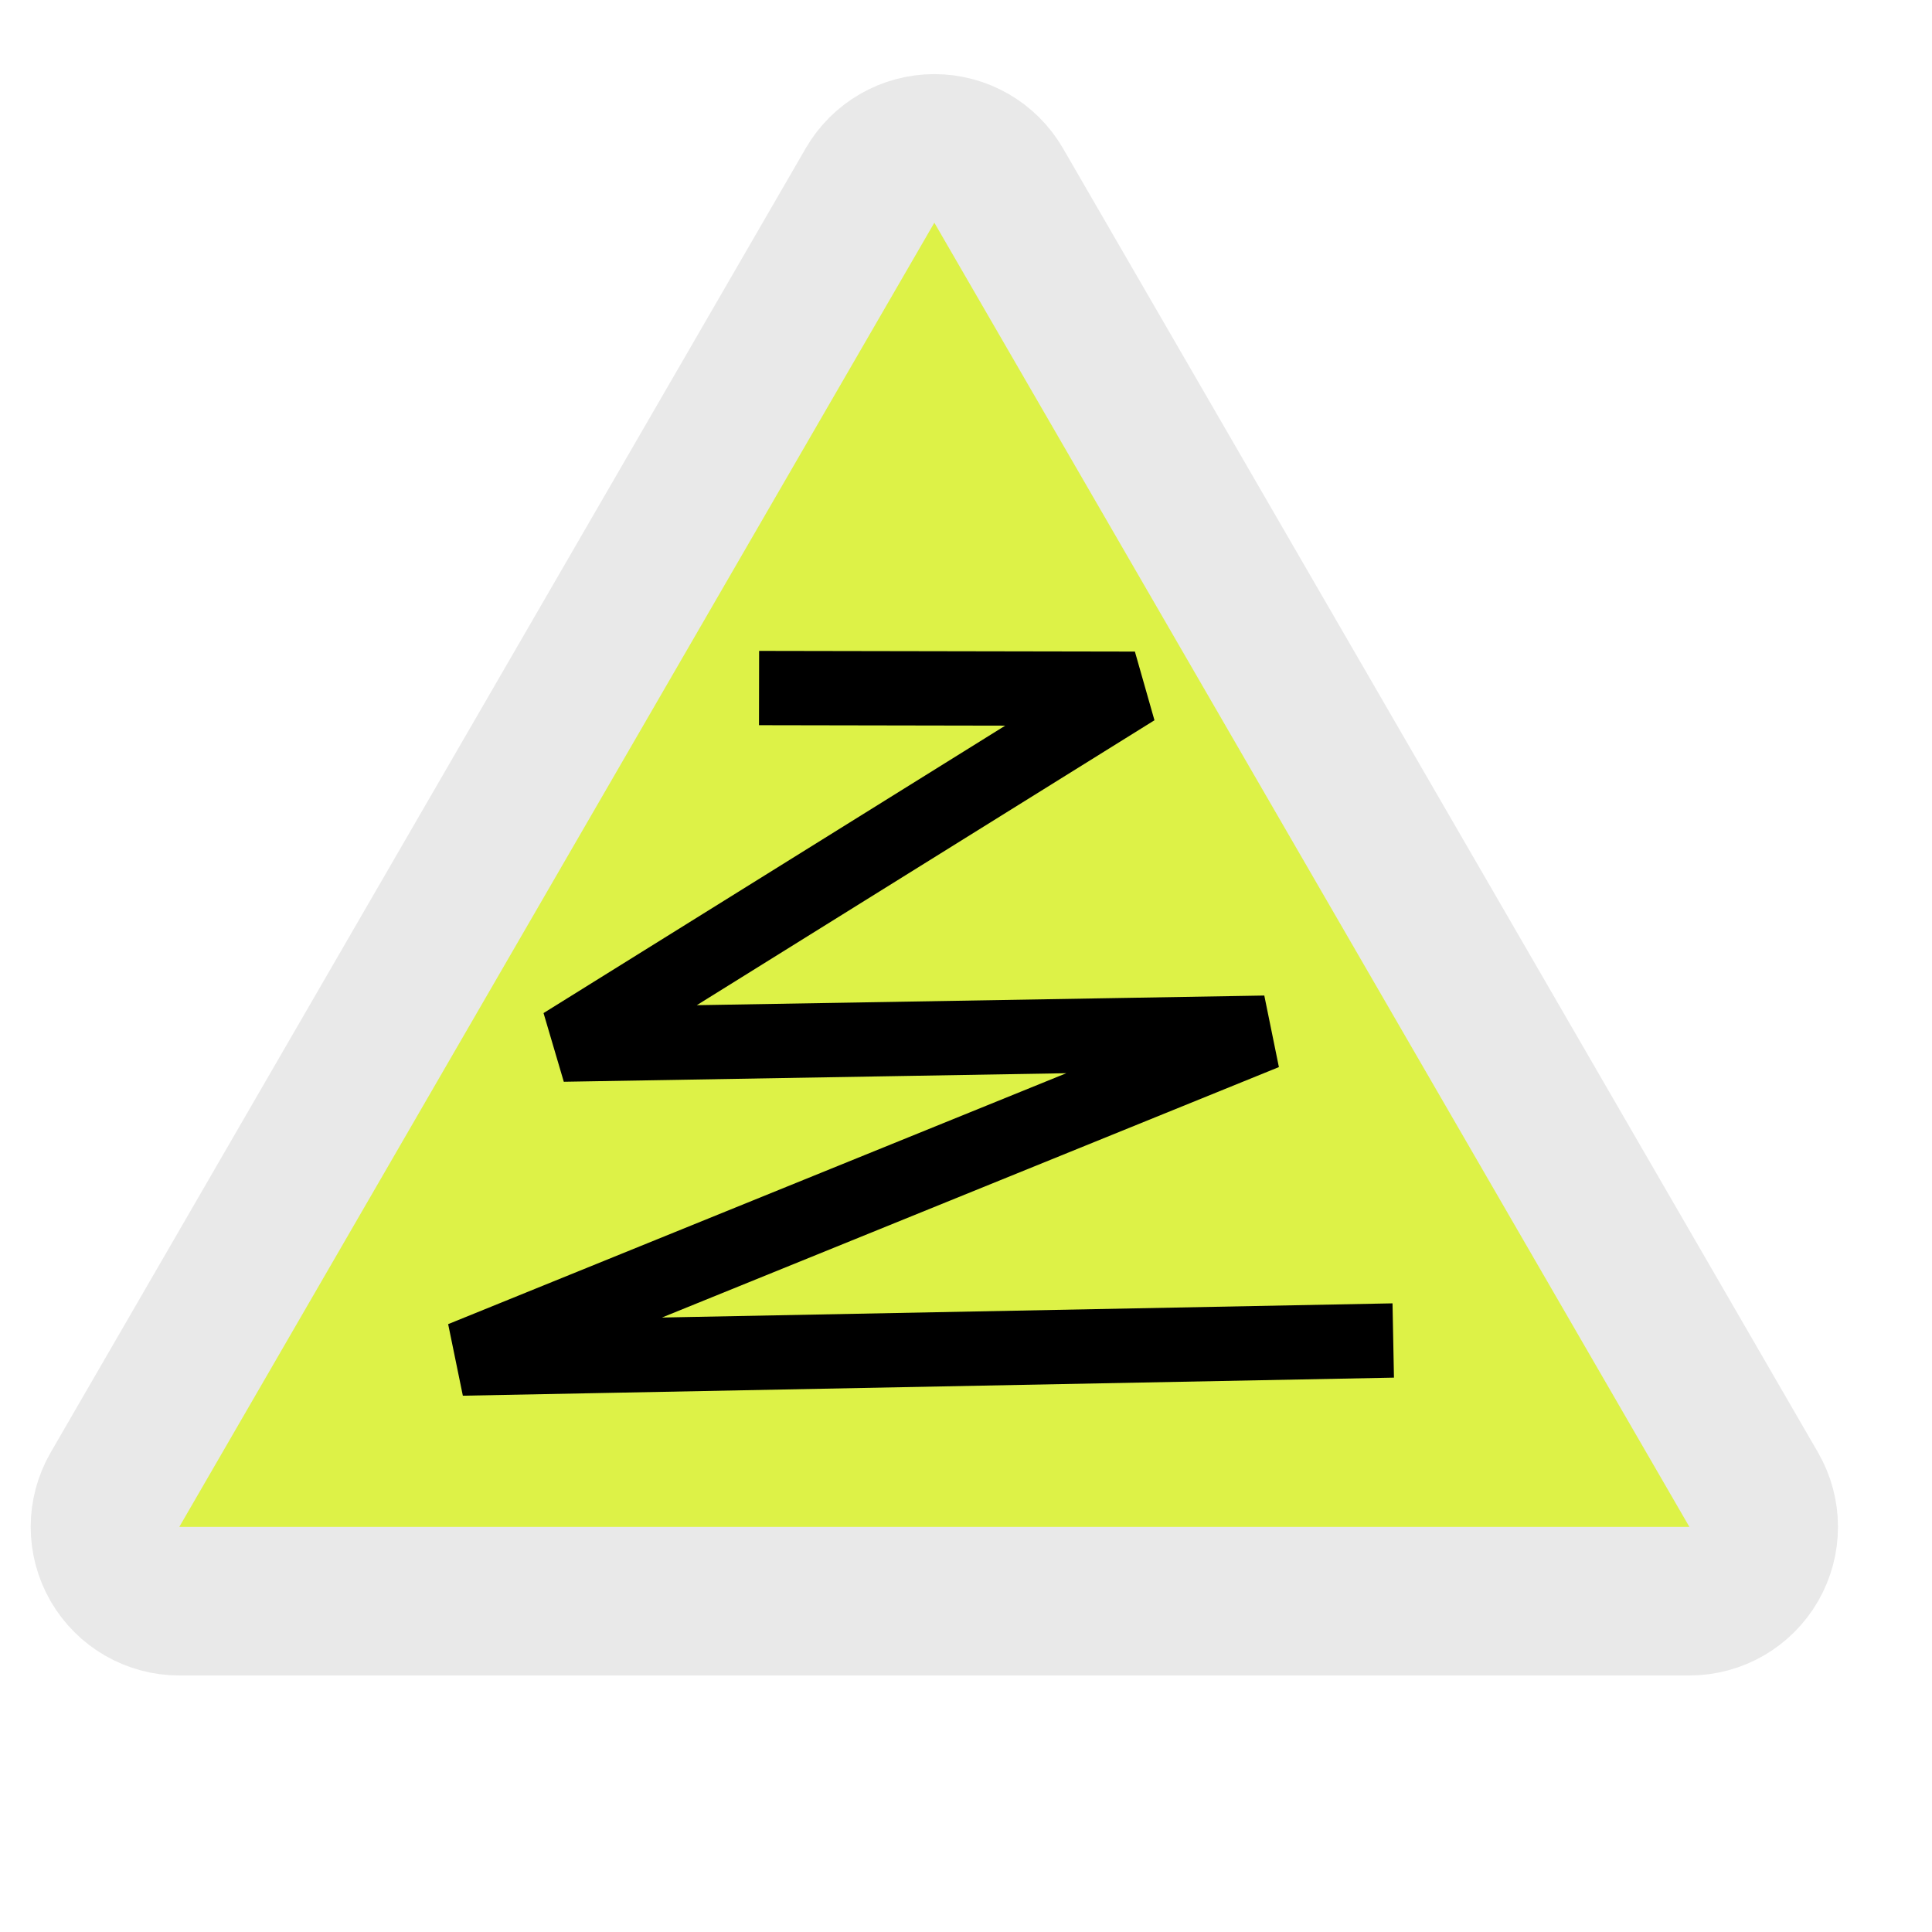 <svg width="195" height="195" viewBox="0 0 195 195" fill="none" xmlns="http://www.w3.org/2000/svg">
<path d="M100.795 18.721C99.454 16.405 96.981 14.979 94.305 14.979C91.629 14.979 89.156 16.405 87.815 18.721L11.607 150.353C10.264 152.673 10.261 155.534 11.6 157.856C12.939 160.179 15.416 161.61 18.097 161.61H170.513C173.194 161.61 175.671 160.179 177.01 157.856C178.349 155.534 178.346 152.673 177.003 150.353L100.795 18.721Z" fill="#DDF247" stroke="#E9E9E9" stroke-width="14.998" stroke-linejoin="round"/>
<path d="M76.612 69.446L114.54 69.514L56.842 105.435L127.671 104.23L46.643 137.122L140.622 135.298" stroke="black" stroke-width="7.499" stroke-linejoin="bevel"/>
</svg>
